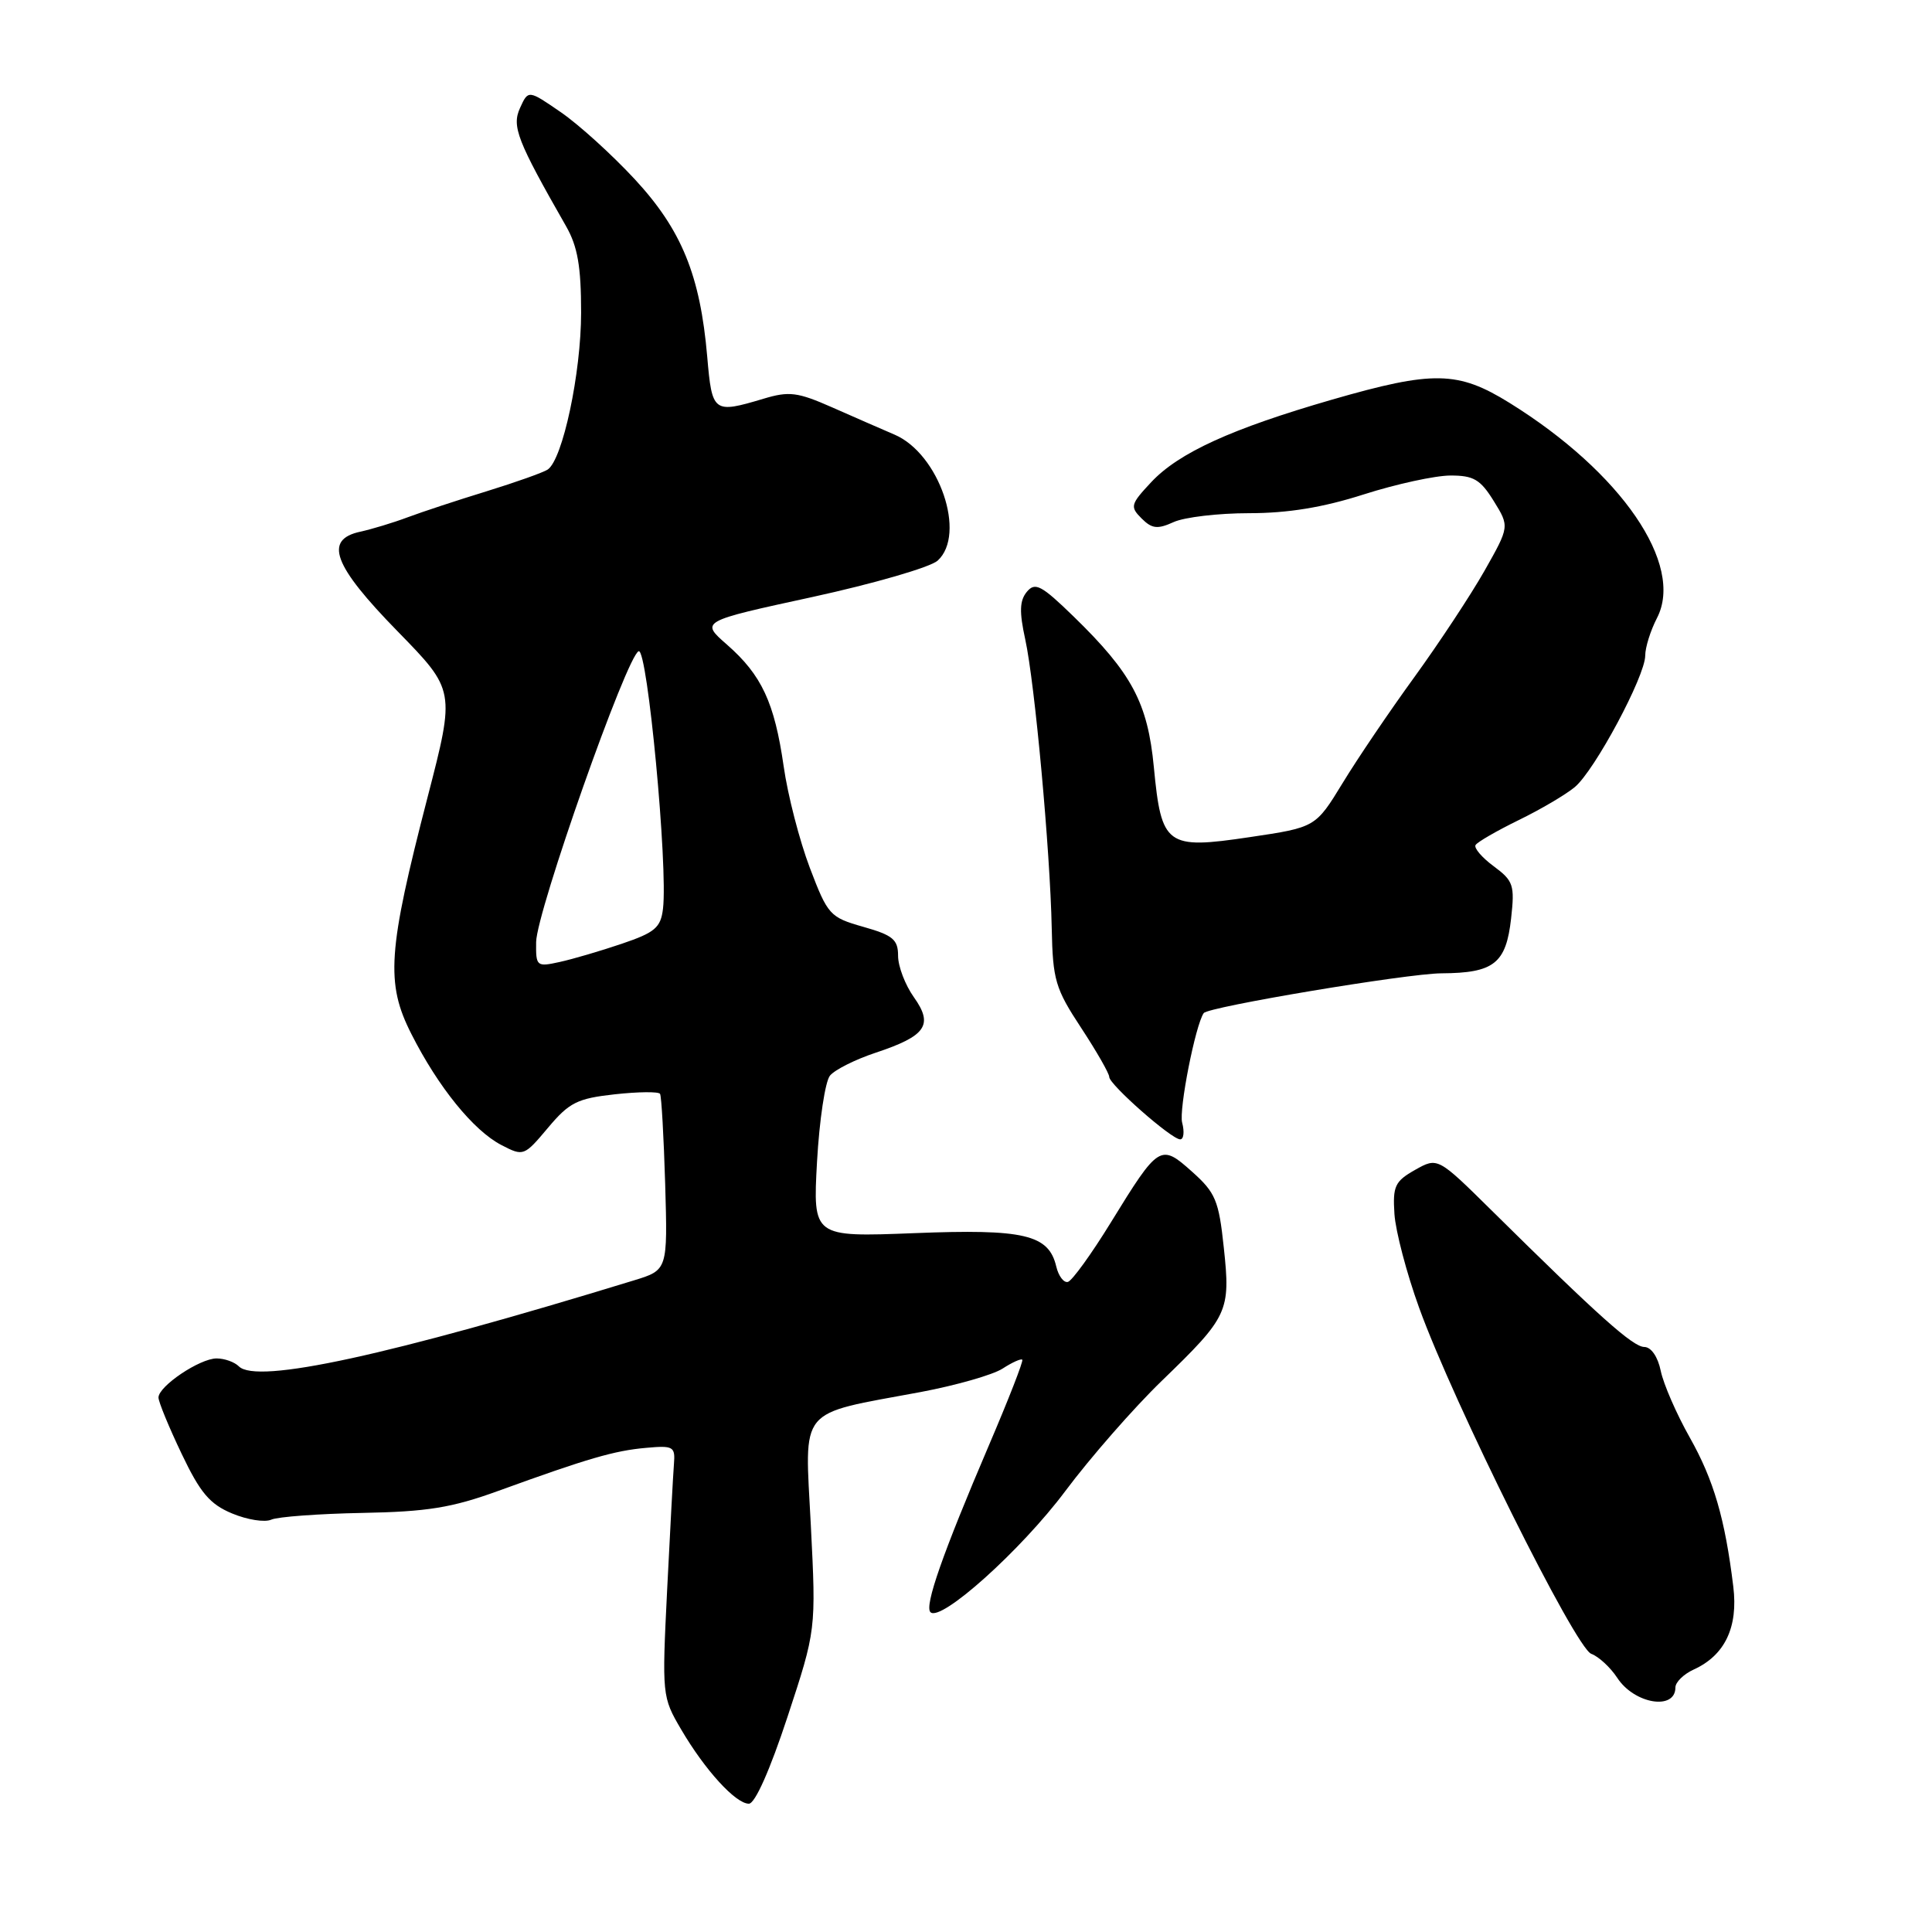 <?xml version="1.0" encoding="UTF-8" standalone="no"?>
<!DOCTYPE svg PUBLIC "-//W3C//DTD SVG 1.1//EN" "http://www.w3.org/Graphics/SVG/1.1/DTD/svg11.dtd" >
<svg xmlns="http://www.w3.org/2000/svg" xmlns:xlink="http://www.w3.org/1999/xlink" version="1.1" viewBox="0 0 256 256">
 <g >
 <path fill="currentColor"
d=" M 104.35 227.49 C 108.14 215.98 108.14 215.98 107.44 202.11 C 106.63 186.19 105.53 187.52 122.00 184.45 C 126.67 183.57 131.55 182.18 132.84 181.35 C 134.12 180.52 135.30 179.99 135.46 180.17 C 135.62 180.35 133.63 185.45 131.04 191.50 C 124.90 205.87 122.47 212.80 123.29 213.62 C 124.64 214.98 135.28 205.43 141.14 197.60 C 144.47 193.14 150.23 186.56 153.94 182.97 C 162.76 174.44 163.07 173.79 162.16 165.32 C 161.50 159.06 161.06 158.03 157.96 155.26 C 153.77 151.51 153.55 151.65 147.20 161.97 C 144.62 166.17 142.05 169.72 141.50 169.86 C 140.95 170.00 140.26 169.08 139.96 167.82 C 138.96 163.58 135.72 162.82 121.11 163.40 C 107.71 163.92 107.71 163.92 108.26 153.93 C 108.57 148.43 109.34 143.29 109.98 142.52 C 110.63 141.74 113.33 140.39 116.00 139.50 C 122.72 137.27 123.72 135.82 121.09 132.13 C 119.94 130.51 119.00 128.05 119.00 126.65 C 119.00 124.49 118.31 123.92 114.39 122.81 C 109.96 121.55 109.69 121.25 107.31 115.00 C 105.95 111.42 104.38 105.37 103.84 101.54 C 102.62 93.08 100.93 89.45 96.32 85.41 C 92.80 82.33 92.80 82.33 107.63 79.11 C 115.80 77.33 123.27 75.16 124.24 74.29 C 128.09 70.80 124.45 60.12 118.53 57.59 C 116.87 56.88 113.14 55.25 110.27 53.98 C 105.67 51.95 104.56 51.81 101.15 52.84 C 94.52 54.82 94.35 54.69 93.71 47.25 C 92.78 36.48 90.32 30.46 84.12 23.76 C 81.11 20.51 76.71 16.52 74.33 14.88 C 70.00 11.90 70.00 11.90 68.91 14.30 C 67.79 16.75 68.52 18.62 75.01 29.98 C 76.54 32.66 77.00 35.31 77.00 41.42 C 77.00 49.43 74.56 60.89 72.57 62.22 C 71.98 62.61 68.35 63.90 64.50 65.09 C 60.65 66.27 55.92 67.83 54.00 68.55 C 52.08 69.27 49.26 70.12 47.75 70.45 C 42.87 71.50 44.15 74.92 52.66 83.63 C 60.32 91.47 60.32 91.47 56.66 105.62 C 51.38 126.02 51.08 130.26 54.51 137.01 C 58.07 144.05 62.75 149.82 66.45 151.73 C 69.36 153.24 69.45 153.20 72.61 149.44 C 75.43 146.08 76.49 145.55 81.47 145.00 C 84.57 144.66 87.27 144.63 87.46 144.94 C 87.65 145.25 87.95 150.63 88.14 156.89 C 88.47 168.29 88.47 168.29 83.99 169.66 C 51.47 179.63 34.03 183.43 31.65 181.05 C 31.07 180.47 29.75 180.00 28.70 180.00 C 26.47 180.00 21.00 183.68 21.00 185.18 C 21.00 185.75 22.38 189.10 24.06 192.62 C 26.53 197.81 27.80 199.31 30.75 200.54 C 32.76 201.38 35.09 201.75 35.95 201.36 C 36.80 200.98 42.22 200.58 48.00 200.47 C 56.60 200.31 59.86 199.79 66.00 197.56 C 77.93 193.23 81.42 192.22 85.59 191.85 C 89.23 191.52 89.49 191.67 89.30 194.00 C 89.19 195.38 88.79 202.87 88.40 210.65 C 87.71 224.62 87.73 224.86 90.25 229.15 C 93.41 234.55 97.48 239.00 99.23 239.00 C 100.05 239.00 102.04 234.50 104.35 227.49 Z  M 222.00 223.60 C 222.00 222.90 223.10 221.82 224.45 221.21 C 228.56 219.33 230.33 215.61 229.67 210.23 C 228.57 201.22 227.07 196.09 223.90 190.47 C 222.15 187.37 220.42 183.40 220.06 181.66 C 219.68 179.79 218.79 178.49 217.88 178.48 C 216.38 178.47 211.84 174.42 197.67 160.41 C 190.50 153.33 190.50 153.33 187.50 155.02 C 184.83 156.53 184.53 157.18 184.77 160.86 C 184.92 163.13 186.39 168.74 188.05 173.31 C 192.60 185.89 208.75 218.36 210.85 219.14 C 211.83 219.50 213.39 220.94 214.30 222.33 C 216.56 225.79 222.00 226.68 222.00 223.60 Z  M 156.64 148.75 C 156.19 147.04 158.40 135.80 159.50 134.24 C 160.09 133.41 186.42 129.00 191.00 128.97 C 197.97 128.93 199.56 127.67 200.23 121.69 C 200.72 117.28 200.54 116.72 197.92 114.78 C 196.36 113.63 195.28 112.36 195.52 111.97 C 195.76 111.57 198.33 110.09 201.23 108.67 C 204.13 107.26 207.47 105.29 208.66 104.30 C 211.30 102.11 218.00 89.59 218.00 86.87 C 218.00 85.79 218.70 83.55 219.56 81.89 C 223.22 74.81 214.85 62.59 200.03 53.39 C 193.18 49.14 189.92 49.08 176.48 52.96 C 163.20 56.80 156.20 59.99 152.55 63.88 C 149.80 66.82 149.71 67.14 151.26 68.69 C 152.64 70.07 153.37 70.15 155.51 69.18 C 156.93 68.53 161.43 68.00 165.51 68.00 C 170.65 68.00 175.31 67.24 180.71 65.51 C 185.00 64.14 190.15 63.02 192.17 63.01 C 195.26 63.00 196.16 63.53 197.93 66.39 C 200.02 69.77 200.02 69.77 196.70 75.64 C 194.87 78.86 190.70 85.18 187.44 89.68 C 184.17 94.18 179.88 100.51 177.91 103.75 C 174.32 109.63 174.32 109.63 165.56 110.93 C 154.55 112.57 153.89 112.09 152.89 101.64 C 152.08 93.14 149.98 89.20 142.27 81.70 C 137.98 77.53 137.16 77.10 136.06 78.42 C 135.10 79.59 135.05 81.07 135.85 84.72 C 137.12 90.53 139.15 112.71 139.36 123.00 C 139.50 129.86 139.83 130.99 143.26 136.20 C 145.32 139.34 146.99 142.26 146.98 142.70 C 146.97 143.69 155.18 150.93 156.37 150.97 C 156.84 150.99 156.97 149.99 156.64 148.75 Z  M 71.04 124.83 C 71.10 120.79 83.08 86.81 84.63 86.29 C 85.79 85.90 88.52 114.84 87.85 120.41 C 87.55 122.92 86.79 123.56 82.40 125.05 C 79.60 126.00 75.89 127.09 74.15 127.47 C 71.10 128.14 71.00 128.05 71.04 124.83 Z "/>
</g>
</svg>
